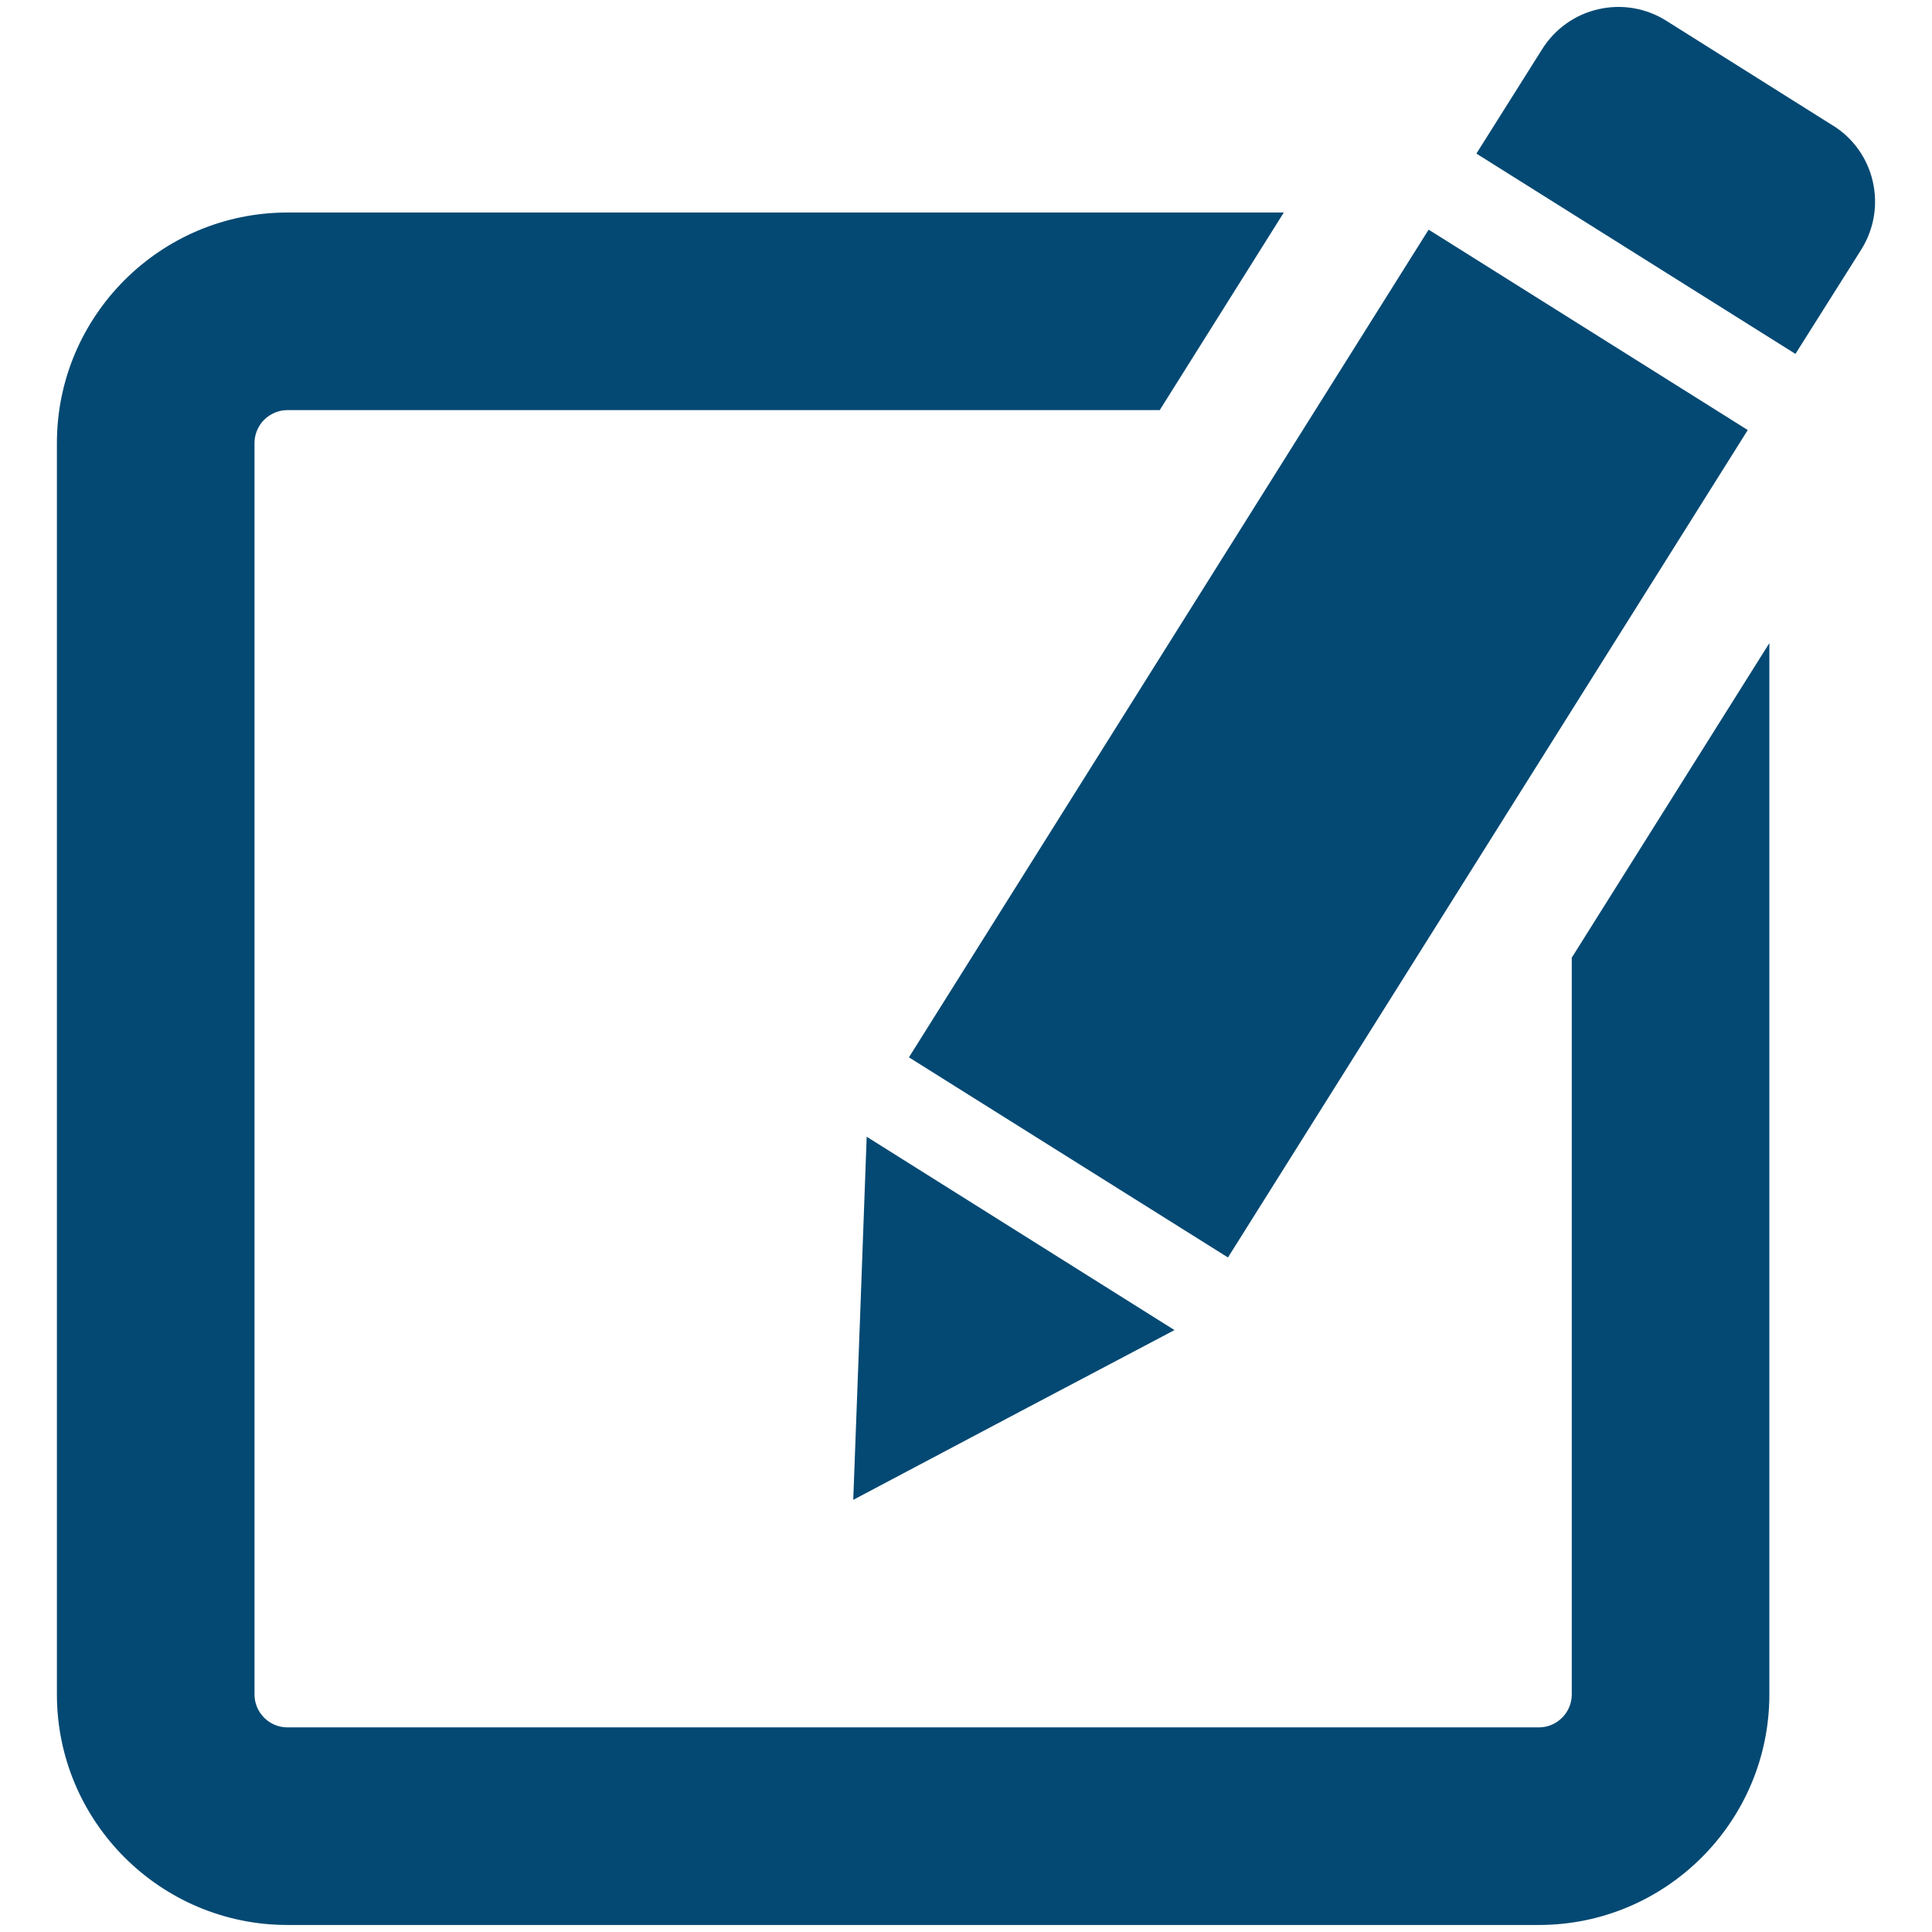 <svg width="22" height="22" viewBox="0 0 22 22" fill="none" xmlns="http://www.w3.org/2000/svg">
<path d="M19.902 4.897L16.268 2.615L10.35 12.04L13.983 14.319L19.902 4.897ZM9.796 14.938L9.716 17.079L11.611 16.076L13.374 15.146L9.869 12.944L9.796 14.938ZM20.872 1.43L18.972 0.235C18.743 0.091 18.465 0.044 18.201 0.105C17.936 0.165 17.707 0.328 17.562 0.558L16.812 1.749L20.445 4.03L21.195 2.841C21.495 2.361 21.352 1.729 20.872 1.429V1.43ZM17.898 19.295C17.898 19.501 17.73 19.67 17.523 19.67H3.273C3.174 19.67 3.079 19.631 3.008 19.56C2.938 19.49 2.898 19.395 2.898 19.295V5.045C2.898 4.946 2.938 4.85 3.008 4.78C3.079 4.71 3.174 4.67 3.273 4.67H13.206L14.619 2.42H3.273C1.826 2.42 0.648 3.598 0.648 5.045V19.295C0.648 20.742 1.826 21.92 3.273 21.92H17.523C18.971 21.92 20.148 20.742 20.148 19.295V7.323L17.898 10.905V19.297V19.295Z" fill="#044973"/>
</svg>
